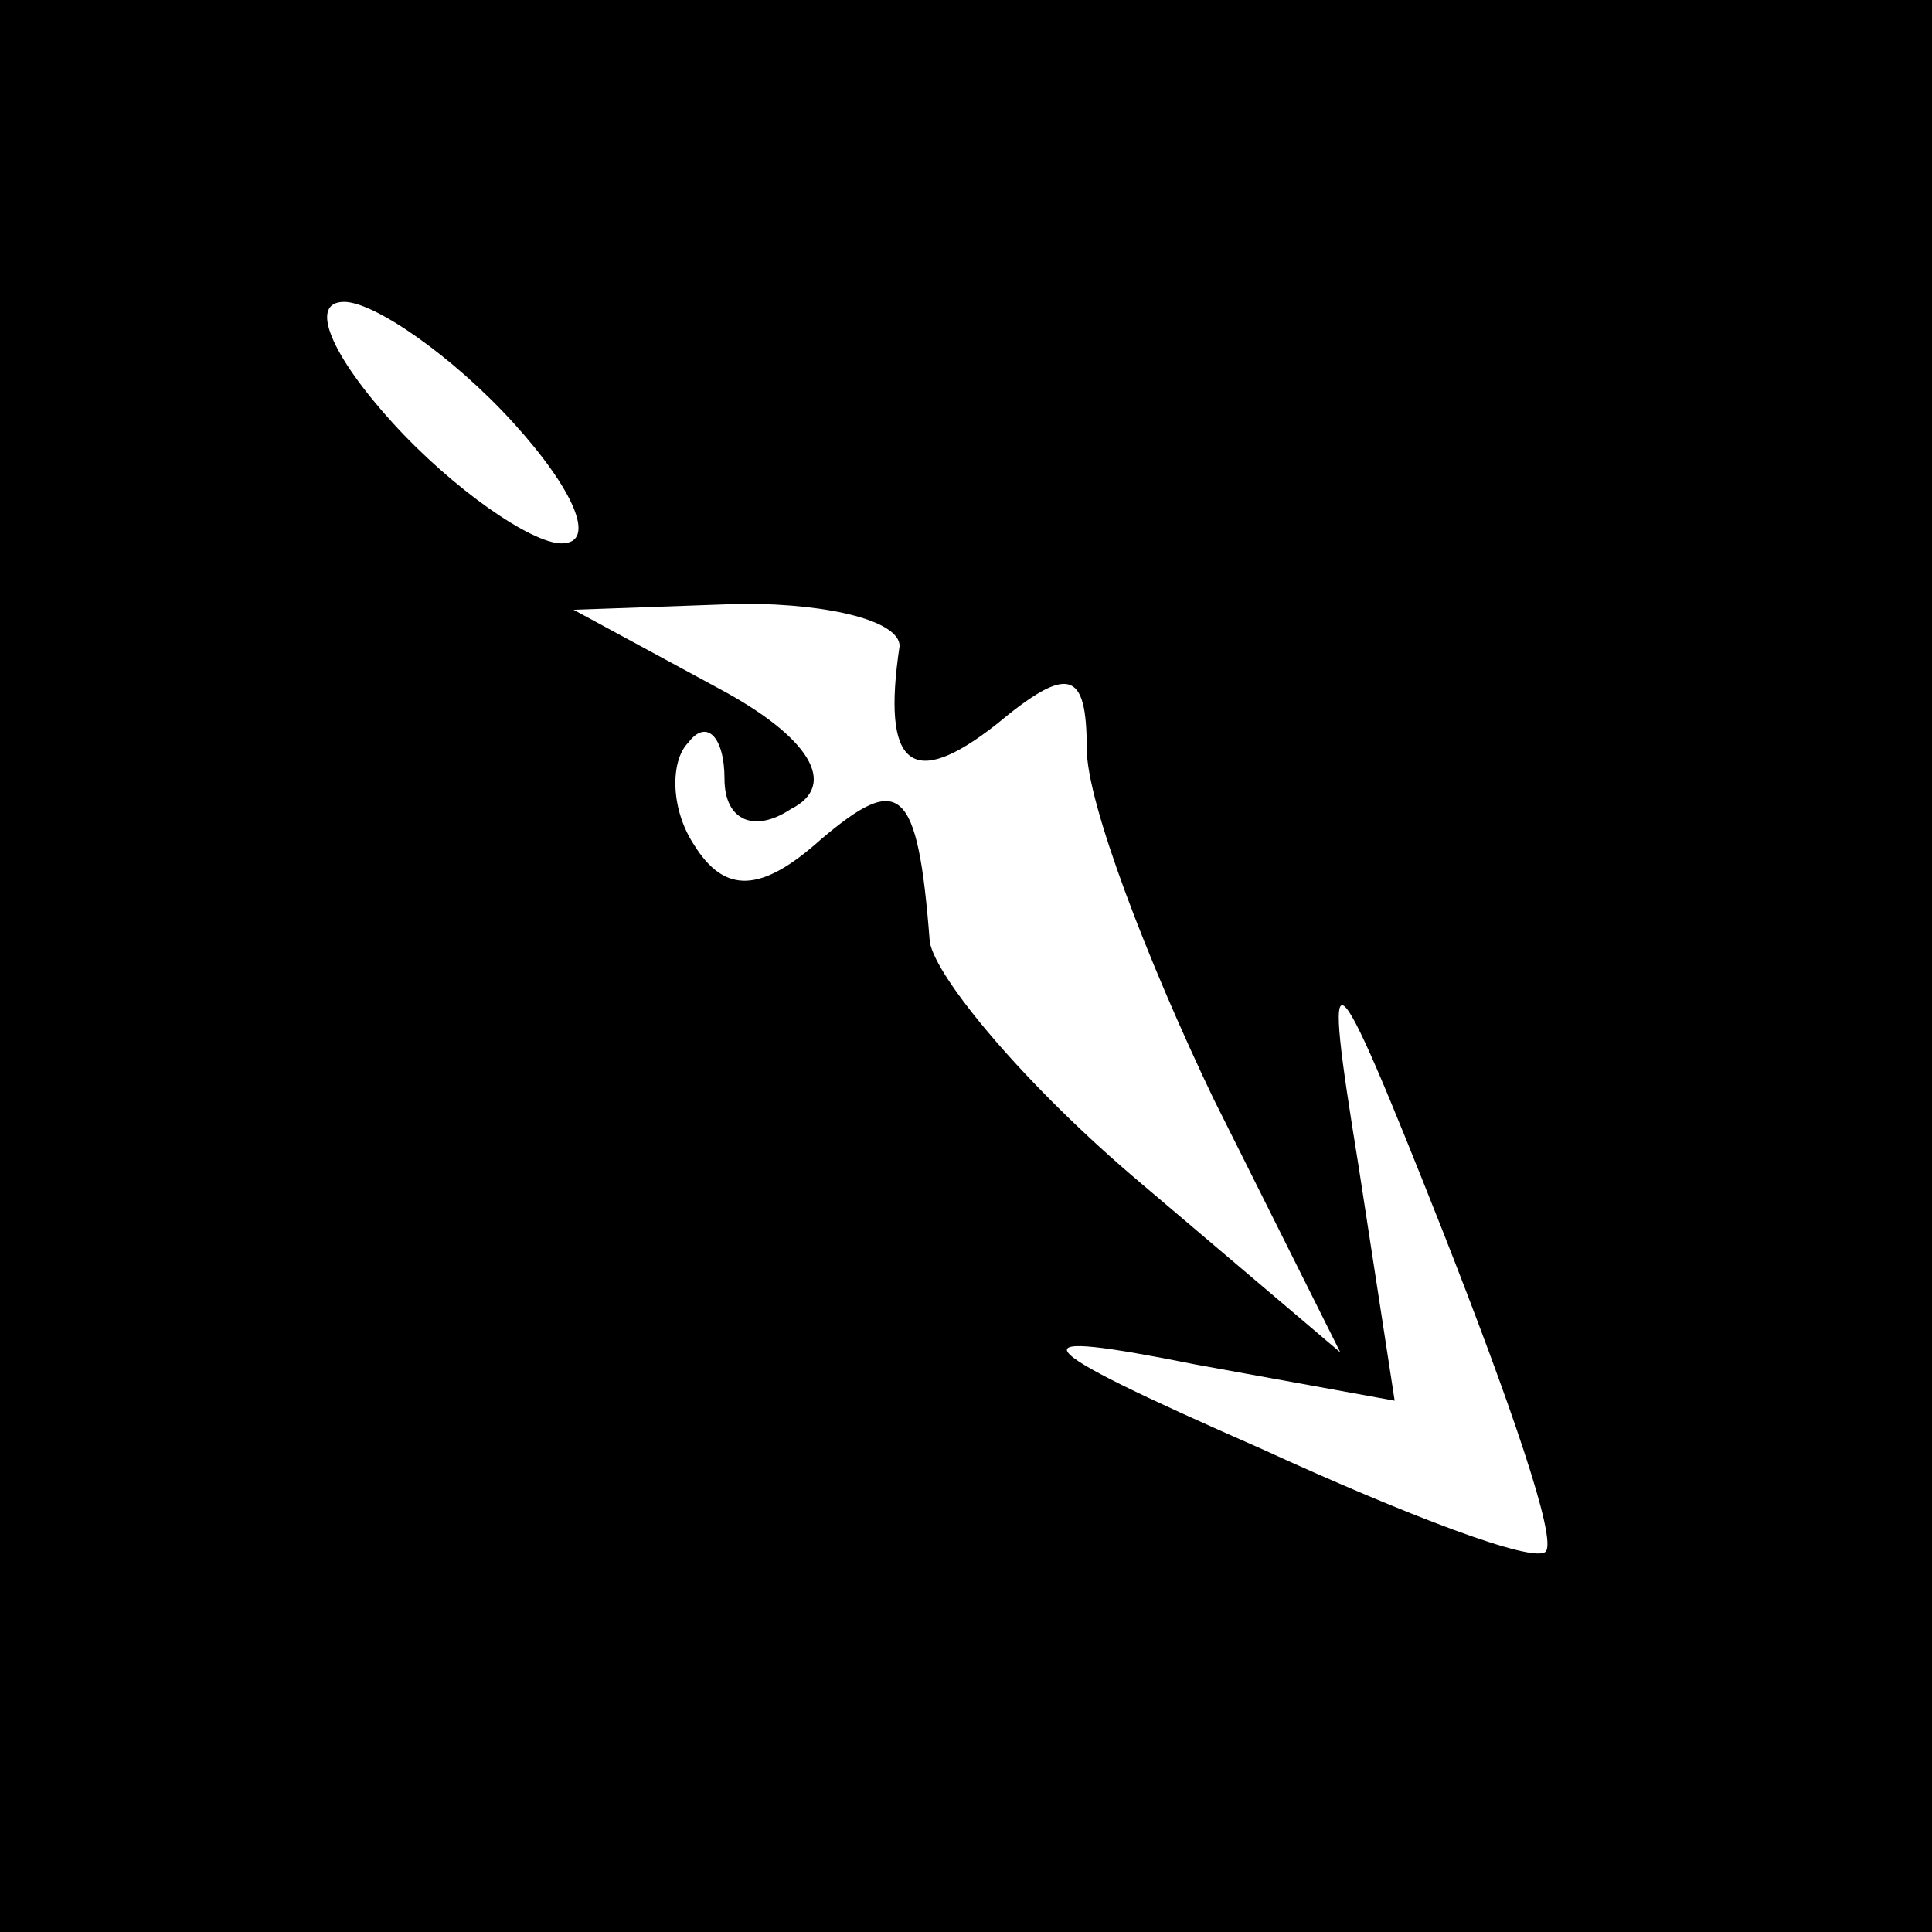 <?xml version="1.0" standalone="no"?>
<!DOCTYPE svg PUBLIC "-//W3C//DTD SVG 20010904//EN"
 "http://www.w3.org/TR/2001/REC-SVG-20010904/DTD/svg10.dtd">
<svg version="1.0" xmlns="http://www.w3.org/2000/svg"
 width="32pt" height="32pt" viewBox="0 0 32 32"
 preserveAspectRatio="xMidYMid meet">
<rect x="0" y="0" width="32" height="32" fill="#808080" stroke="none"/>
<g transform="translate(0,32) scale(0.1,-0.1)"
fill="#000000" stroke="none">
<path fill="#000000" stroke="none" d="M0 160 l0 -160 160 0 160 0 0 160 0
160 -160 0 -160 0 0 -160z"/>
<path fill="#ffffff" stroke="none" d="M85 250 c10 -11 14 -20 8 -20 -5 0 -18
9 -28 20 -10 11 -14 20 -8 20 5 0 18 -9 28 -20z"/>
<path fill="#ffffff" stroke="none" d="M149 213 c-3 -20 2 -24 16 -13 12 10
15 9 15 -4 0 -9 10 -35 21 -58 l21 -42 -33 28 c-19 16 -34 34 -35 40 -2 26 -5
28 -18 17 -10 -9 -16 -9 -21 -1 -4 6 -4 14 -1 17 3 4 6 1 6 -6 0 -7 5 -9 11
-5 8 4 3 12 -12 20 l-24 13 28 1 c15 0 26 -3 26 -7z"/>
<path fill="#ffffff" stroke="none" d="M256 63 c-2 -2 -23 6 -47 17 -41 18
-41 20 -11 14 l33 -6 -6 39 c-6 37 -5 37 14 -11 11 -28 19 -51 17 -53z"/>
</g>
</svg>
